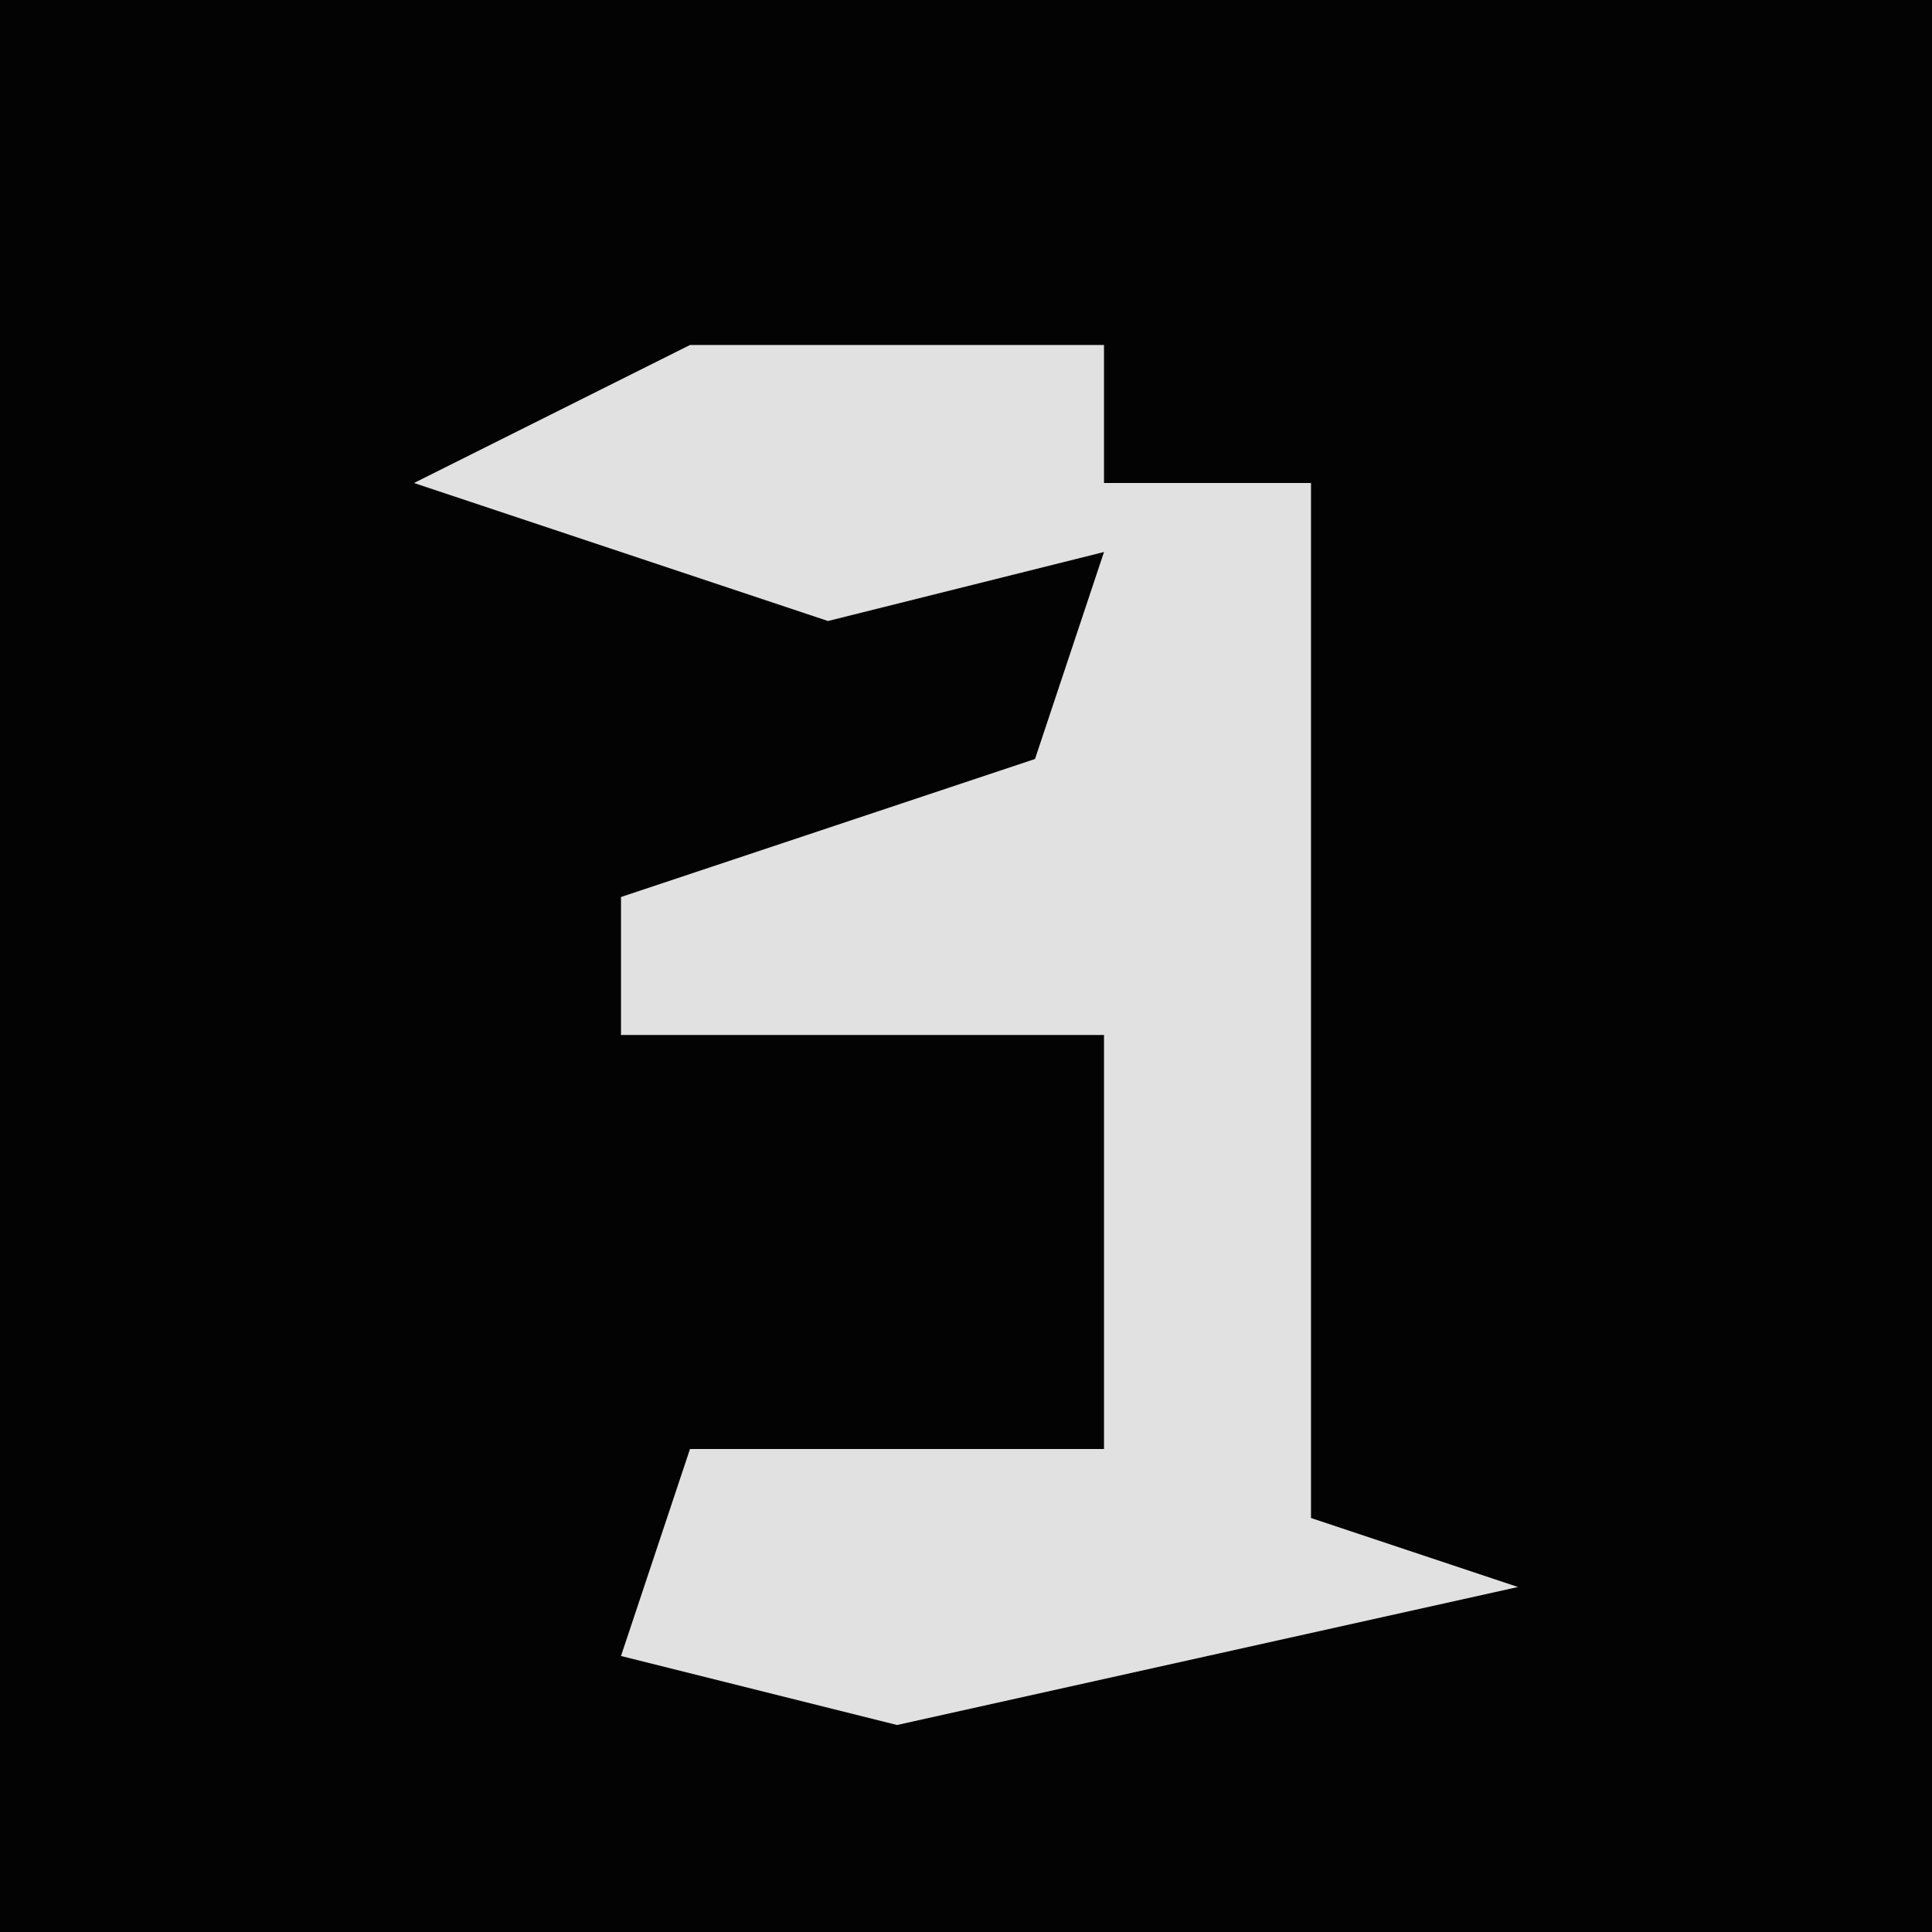 <?xml version="1.0" encoding="UTF-8"?>
<svg version="1.1" xmlns="http://www.w3.org/2000/svg" width="28" height="28">
<path d="M0,0 L28,0 L28,28 L0,28 Z " fill="#030303" transform="translate(0,0)"/>
<path d="M0,0 L6,0 L6,2 L9,2 L9,8 L9,10 L9,17 L12,18 L3,20 L-1,19 L0,16 L6,16 L6,10 L-1,10 L-1,8 L5,6 L6,3 L2,4 L-4,2 Z " fill="#E1E1E1" transform="translate(10,5)"/>
</svg>
